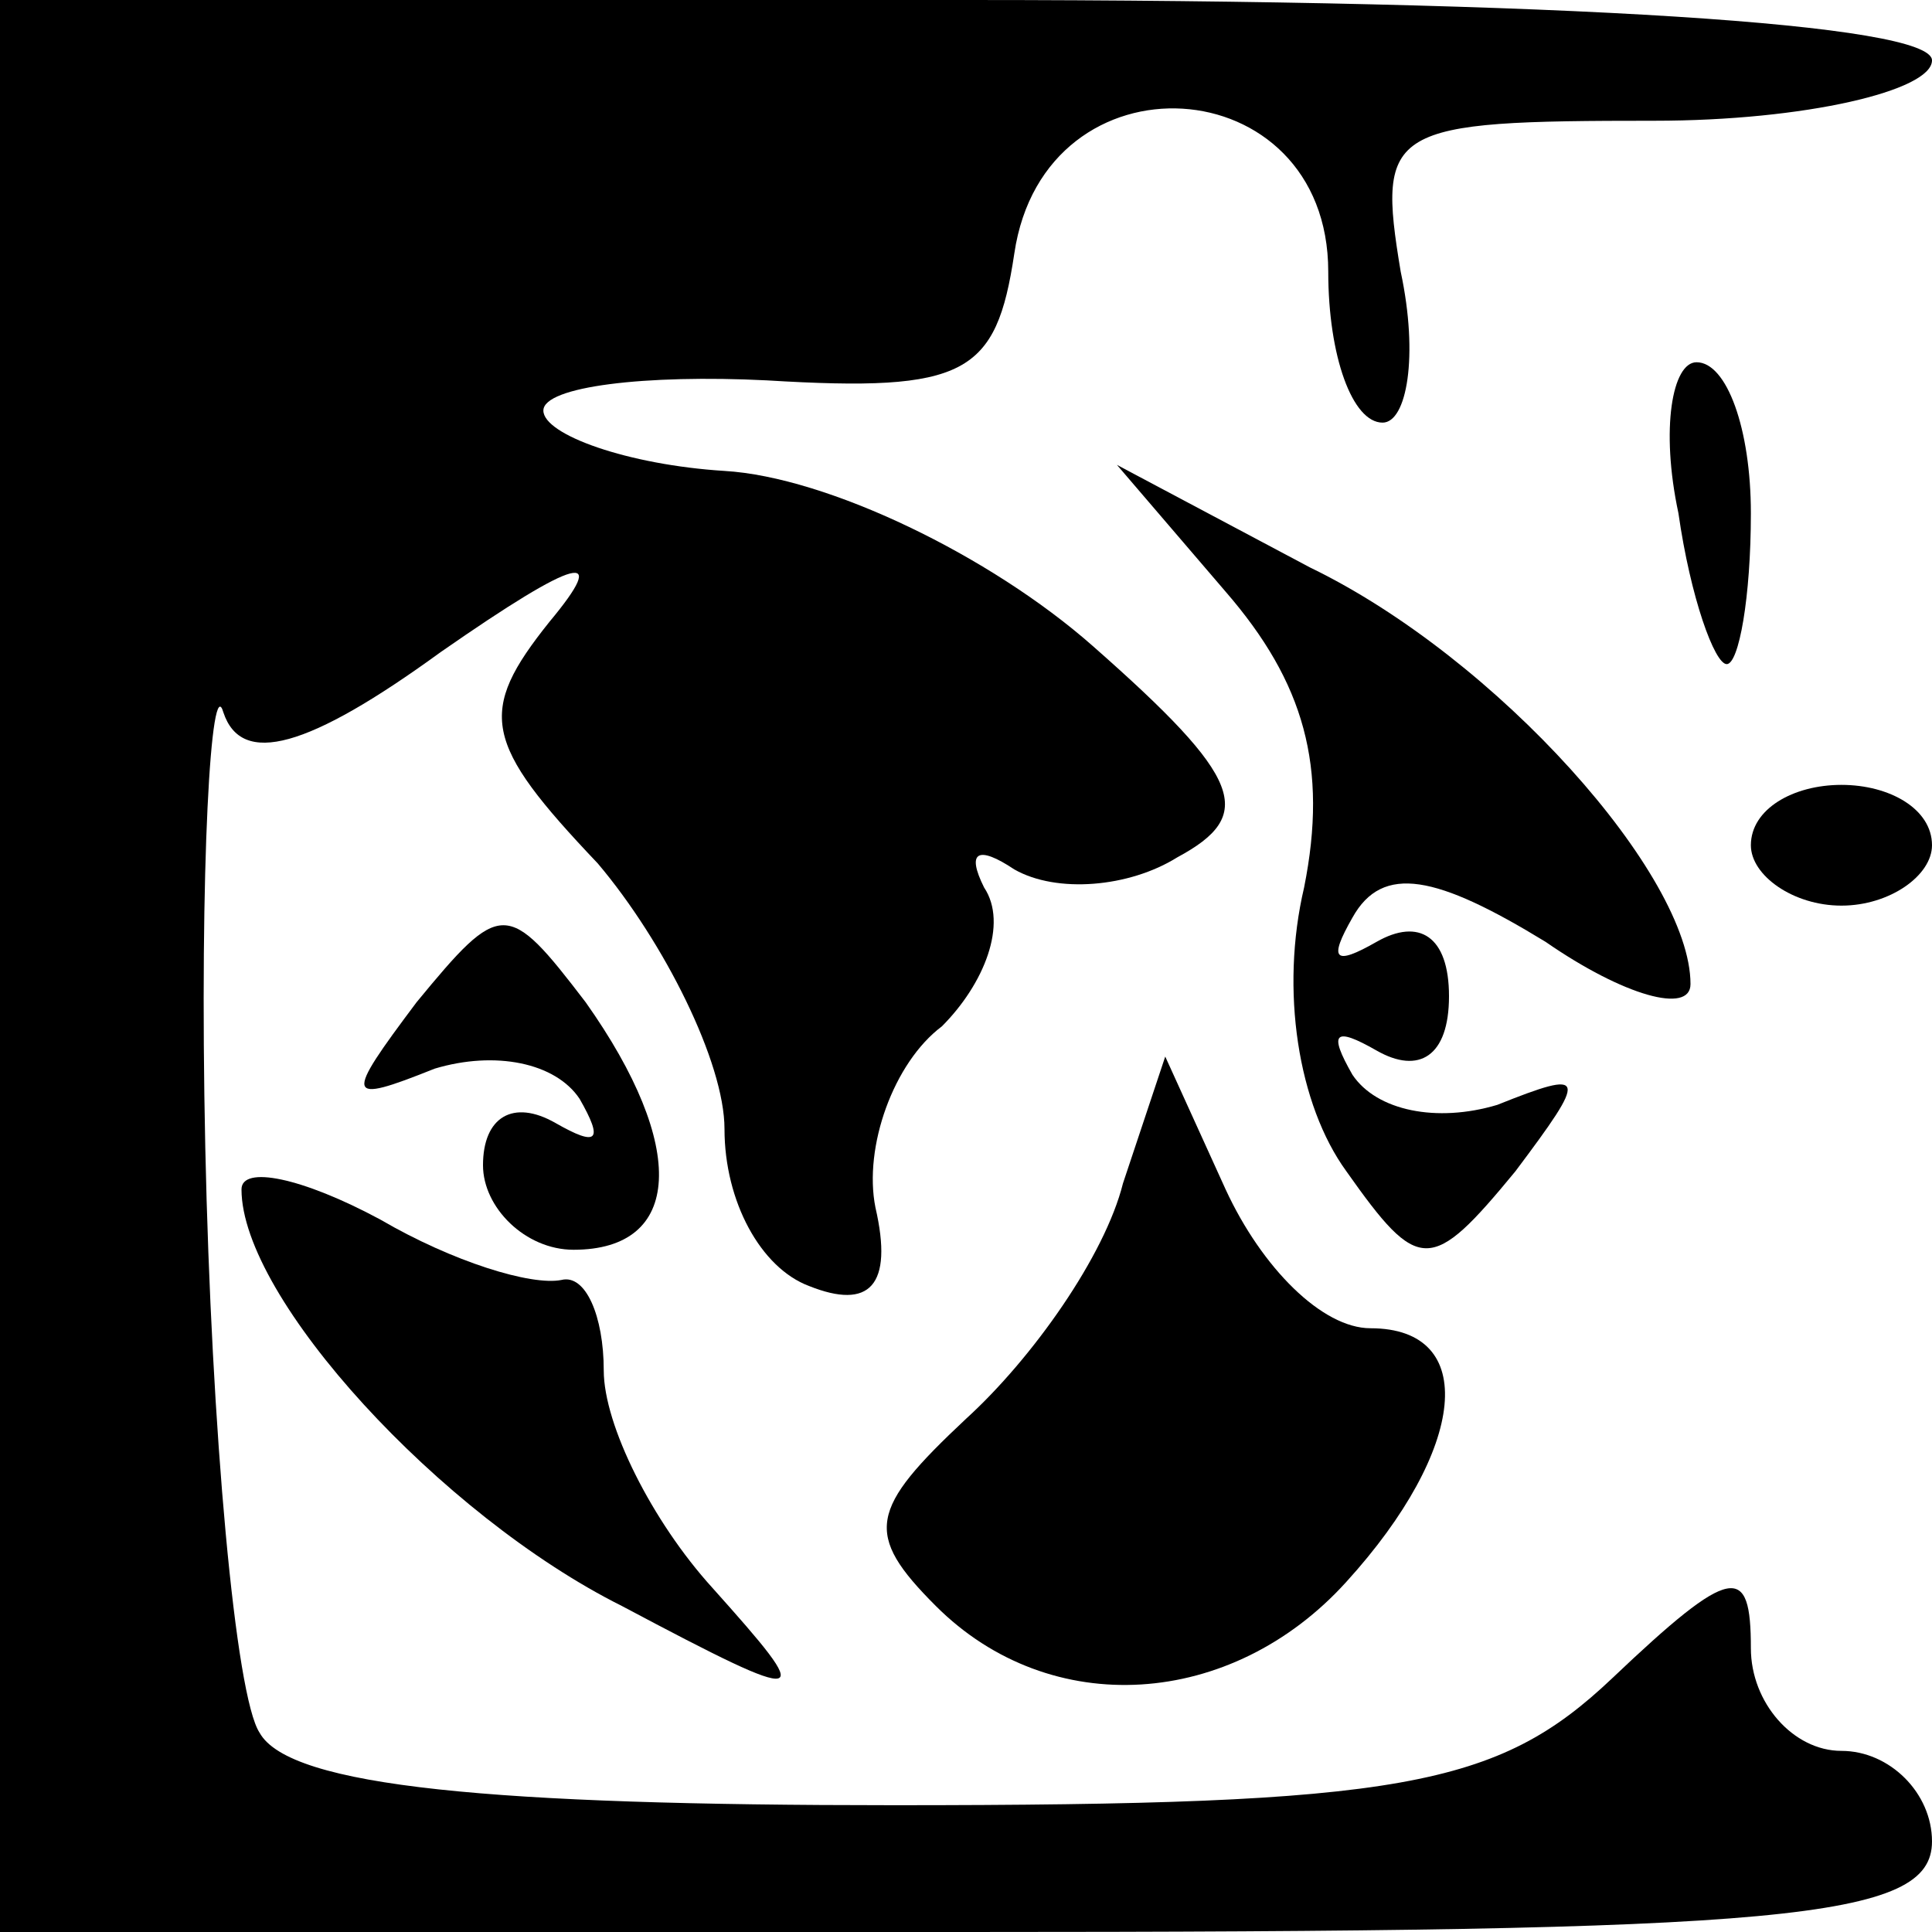 <?xml version="1.0" standalone="no"?>
<!DOCTYPE svg PUBLIC "-//W3C//DTD SVG 20010904//EN"
 "http://www.w3.org/TR/2001/REC-SVG-20010904/DTD/svg10.dtd">
<svg version="1.0" xmlns="http://www.w3.org/2000/svg"
 width="32pt" height="32pt" viewBox="0 0 32 32"
 preserveAspectRatio="xMidYMid meet">
<g transform="translate(0,32) scale(0.1,-0.1)"
fill="#000000" stroke="none">
<path fill="#000000" stroke="none" d="M0 160 l0 -160 160 0 c136 0 160 2 160
15 0 8 -7 15 -15 15 -8 0 -15 8 -15 17 0 14 -3 14 -23 -5 -19 -18 -35 -21
-119 -21 -66 0 -100 3 -105 12 -4 6 -8 50 -9 97 -1 47 1 79 3 72 3 -9 14 -6
36 10 23 16 28 17 18 5 -12 -15 -11 -20 8 -40 11 -13 21 -33 21 -44 0 -12 6
-23 14 -26 10 -4 14 0 11 13 -2 10 3 24 11 30 7 7 11 17 7 23 -3 6 -1 7 5 3 7
-4 19 -3 27 2 13 7 11 13 -14 35 -17 15 -44 28 -61 29 -16 1 -30 6 -30 10 0 4
17 6 37 5 33 -2 38 1 41 21 5 34 52 31 52 -3 0 -14 4 -25 9 -25 4 0 6 11 3 25
-4 24 -2 25 42 25 25 0 46 5 46 10 0 6 -60 10 -160 10 l-160 0 0 -160z"/>
<path fill="#000000" stroke="none" d="M278 235 c2 -14 6 -25 8 -25 2 0 4 11
4 25 0 14 -4 25 -9 25 -4 0 -6 -11 -3 -25z"/>
<path fill="#000000" stroke="none" d="M203 222 c13 -15 17 -29 13 -49 -4 -17
-1 -36 7 -47 12 -17 14 -17 28 0 12 16 12 17 -3 11 -10 -3 -20 -1 -24 5 -4 7
-3 8 4 4 7 -4 12 -1 12 9 0 10 -5 13 -12 9 -7 -4 -8 -3 -4 4 5 9 14 7 32 -4
13 -9 24 -12 24 -7 0 18 -32 54 -63 69 l-32 17 18 -21z"/>
<path fill="#000000" stroke="none" d="M290 180 c0 -5 7 -10 15 -10 8 0 15 5
15 10 0 6 -7 10 -15 10 -8 0 -15 -4 -15 -10z"/>
<path fill="#000000" stroke="none" d="M69 154 c-12 -16 -12 -17 3 -11 10 3
20 1 24 -5 4 -7 3 -8 -4 -4 -7 4 -12 1 -12 -7 0 -7 7 -14 15 -14 18 0 19 17 2
41 -13 17 -14 17 -28 0z"/>
<path fill="#000000" stroke="none" d="M186 124 c-3 -12 -15 -29 -26 -39 -16
-15 -17 -19 -5 -31 19 -19 49 -17 68 4 20 22 22 42 4 42 -8 0 -18 10 -24 23
l-10 22 -7 -21z"/>
<path fill="#000000" stroke="none" d="M40 123 c0 -18 33 -54 63 -69 32 -17
32 -16 15 3 -10 11 -18 27 -18 36 0 9 -3 16 -7 15 -5 -1 -18 3 -30 10 -13 7
-23 9 -23 5z"/>
</g>
</svg>
